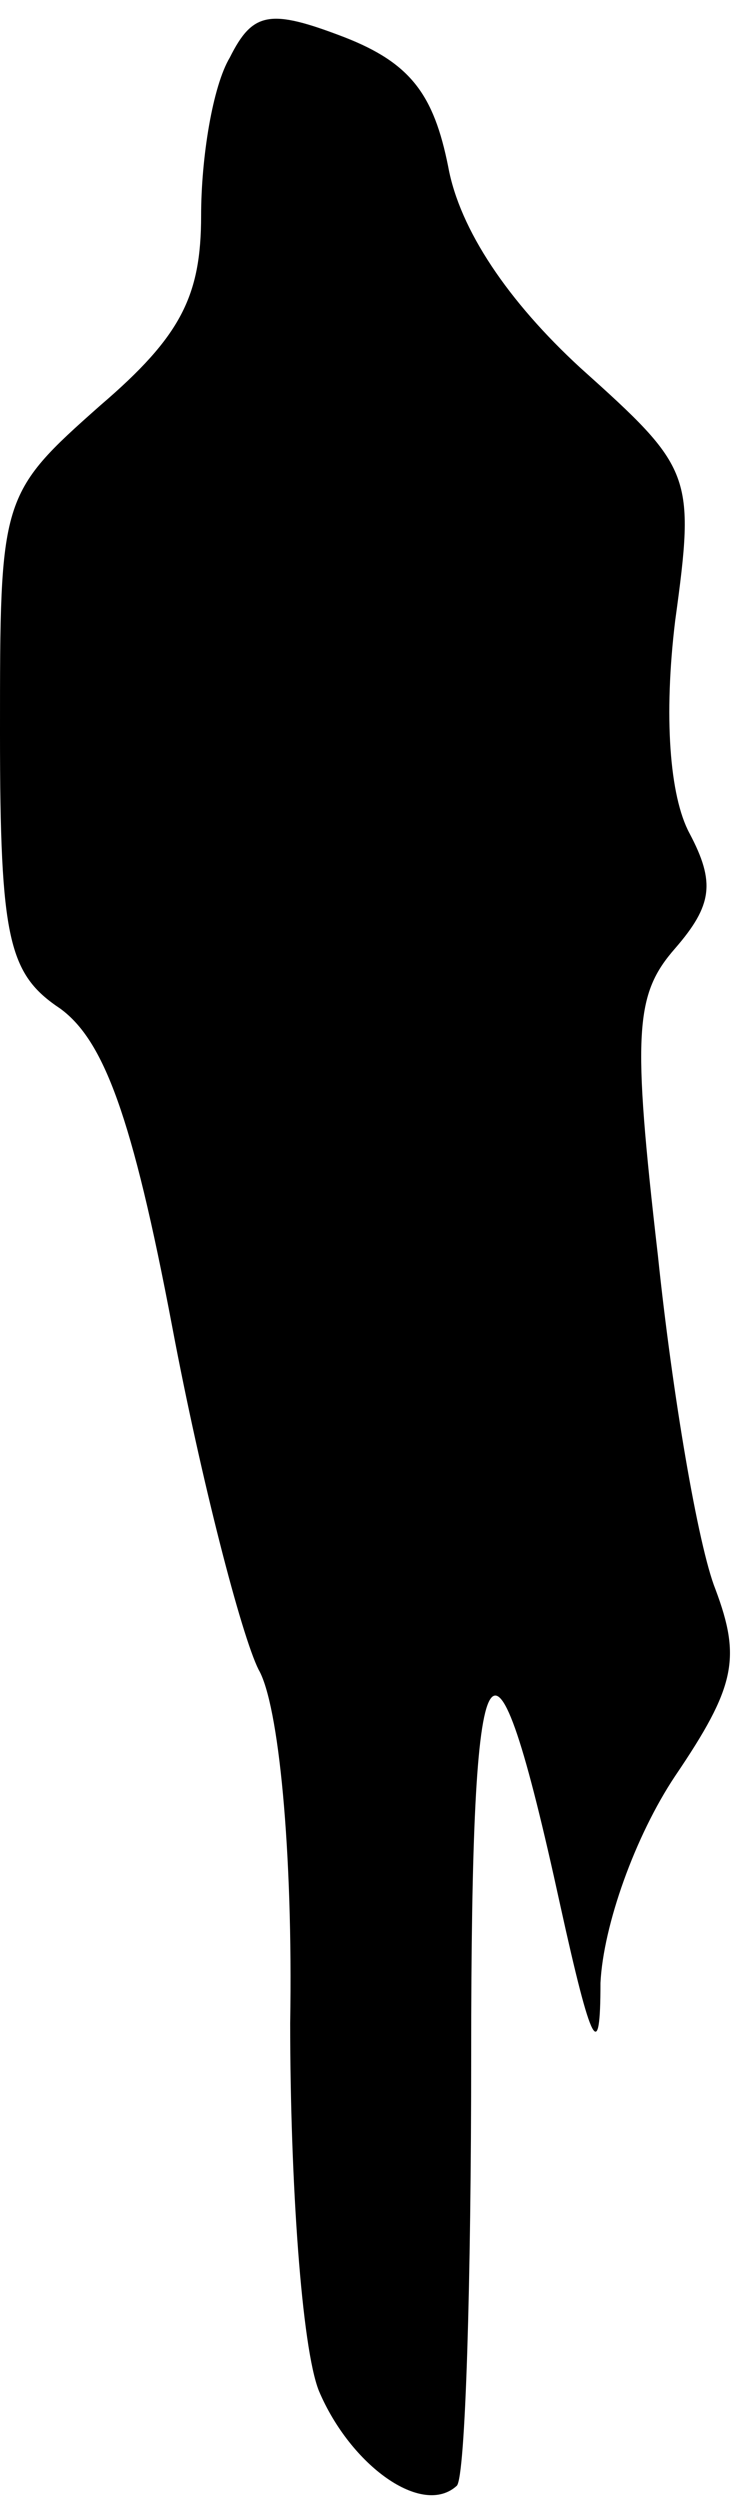 <?xml version="1.0" standalone="no"?>
<!DOCTYPE svg PUBLIC "-//W3C//DTD SVG 20010904//EN"
 "http://www.w3.org/TR/2001/REC-SVG-20010904/DTD/svg10.dtd">
<svg version="1.0" xmlns="http://www.w3.org/2000/svg"
 width="26pt" height="87pt" viewBox="0 0 26 87"
 preserveAspectRatio="xMidYMid meet">
<g transform="translate(0,87) scale(0.1,-0.1)"
fill="#000000" stroke="none">
<path fill="#000000" stroke="none" d="M80 850 c-6 -10 -10 -35 -10 -55 0 -28
-7 -42 -35 -66 -35 -31 -35 -32 -35 -114 0 -72 3 -84 21 -96 15 -11 25 -37 39
-111 10 -53 24 -107 30 -119 7 -12 12 -63 11 -123 0 -55 4 -113 10 -128 11
-26 36 -44 48 -33 3 3 5 71 5 150 0 150 7 162 31 52 11 -50 14 -55 14 -27 1
20 12 51 26 72 21 31 23 41 14 65 -6 15 -15 68 -20 116 -9 78 -8 91 6 107 13
15 14 23 5 40 -7 13 -9 41 -5 74 7 51 6 53 -33 88 -25 23 -42 48 -46 70 -5 25
-13 36 -36 45 -26 10 -32 9 -40 -7z"/>
</g>
</svg>
